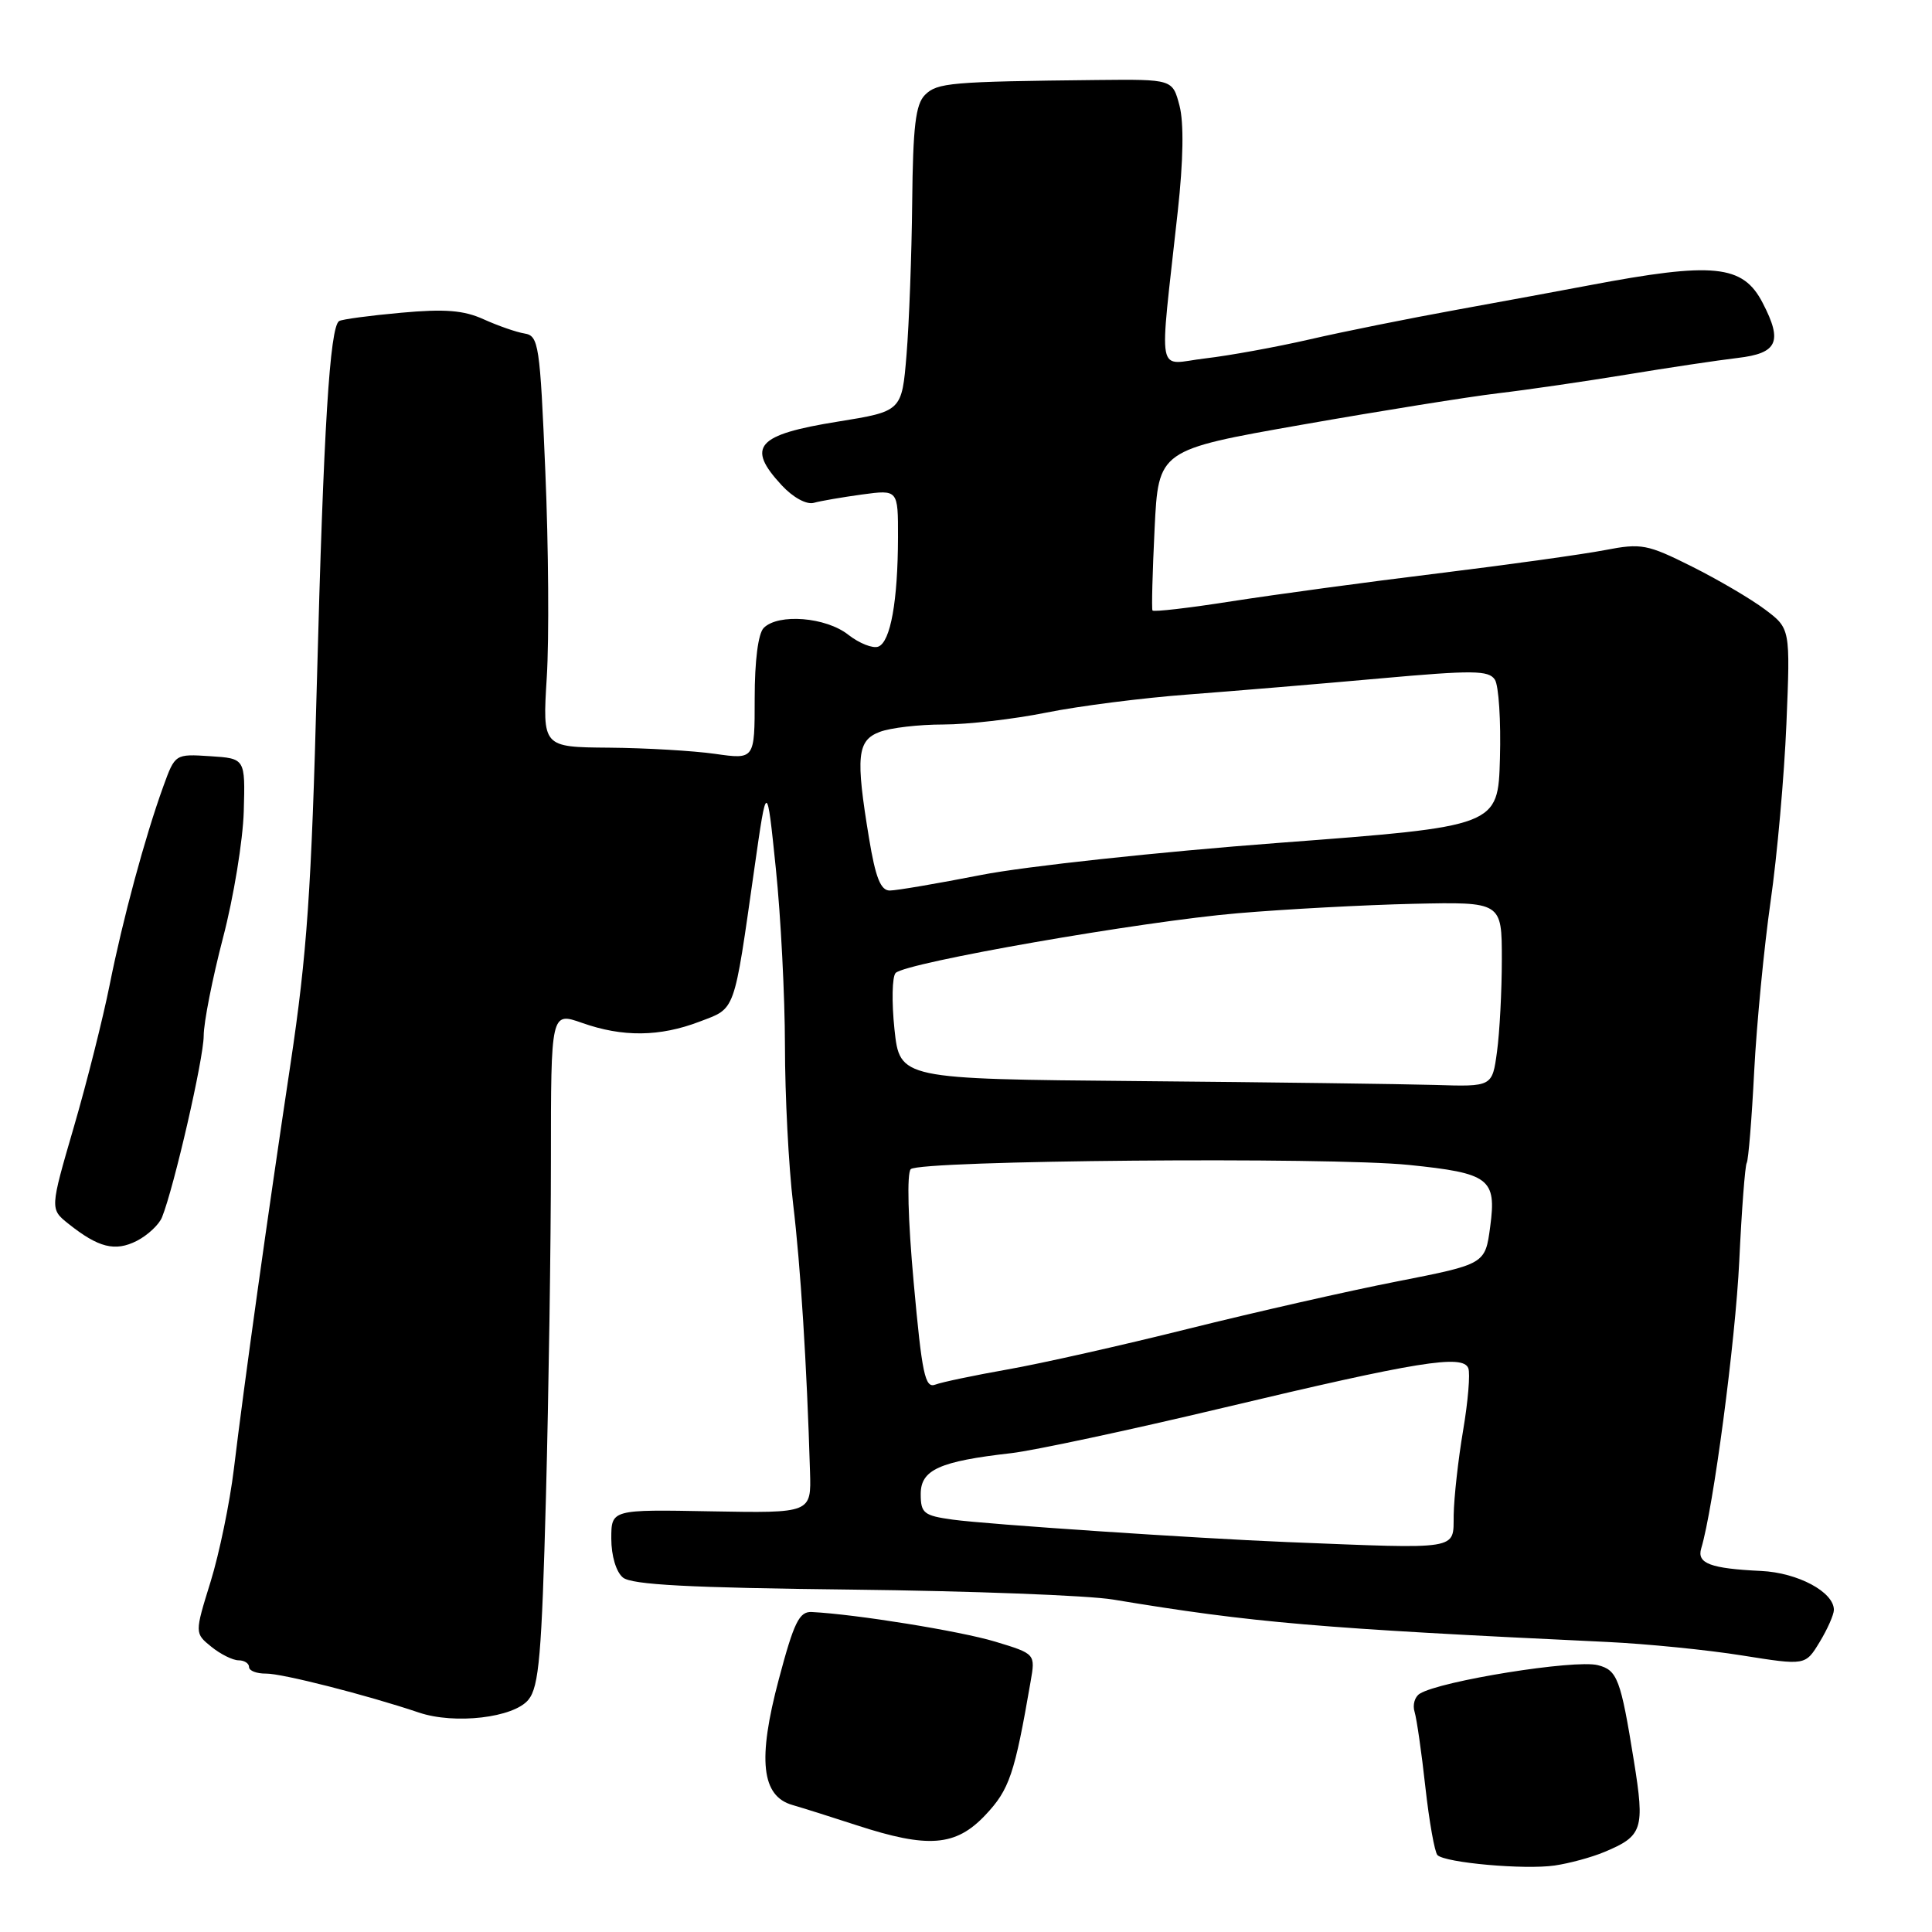 <?xml version="1.0" encoding="UTF-8" standalone="no"?>
<!DOCTYPE svg PUBLIC "-//W3C//DTD SVG 1.1//EN" "http://www.w3.org/Graphics/SVG/1.1/DTD/svg11.dtd" >
<svg xmlns="http://www.w3.org/2000/svg" xmlns:xlink="http://www.w3.org/1999/xlink" version="1.1" viewBox="0 0 256 256">
 <g >
 <path fill="currentColor"
d=" M 212.58 245.40 C 217.67 243.28 217.96 242.39 216.50 233.33 C 214.75 222.47 214.31 221.29 211.71 220.64 C 208.65 219.87 190.88 222.72 188.13 224.42 C 187.46 224.83 187.15 225.92 187.44 226.83 C 187.72 227.75 188.37 232.24 188.87 236.81 C 189.38 241.38 190.10 245.43 190.47 245.81 C 191.50 246.83 202.01 247.77 206.00 247.19 C 207.93 246.91 210.89 246.11 212.58 245.40 Z  M 130.56 240.51 C 133.76 237.12 134.44 235.09 136.56 222.82 C 137.20 219.14 137.20 219.14 131.85 217.52 C 127.20 216.12 113.39 213.89 107.55 213.60 C 105.91 213.52 105.20 214.96 103.20 222.50 C 100.36 233.15 100.89 238.00 105.00 239.17 C 106.38 239.57 110.20 240.77 113.50 241.85 C 122.99 244.95 126.64 244.66 130.56 240.51 Z  M 70.02 225.22 C 71.42 223.50 71.78 219.27 72.34 198.34 C 72.70 184.68 73.00 164.63 73.00 153.79 C 73.00 134.09 73.00 134.09 77.13 135.54 C 82.50 137.44 87.42 137.39 92.70 135.37 C 97.52 133.53 97.20 134.45 99.97 115.00 C 101.61 103.50 101.61 103.50 102.80 115.06 C 103.46 121.42 104.00 131.99 104.01 138.56 C 104.01 145.13 104.50 154.55 105.09 159.50 C 106.08 167.73 106.91 180.88 107.33 195.00 C 107.50 200.50 107.50 200.50 94.25 200.26 C 81.00 200.01 81.00 200.01 81.00 203.88 C 81.00 206.15 81.64 208.29 82.54 209.03 C 83.69 209.99 91.34 210.39 112.79 210.63 C 128.58 210.81 144.20 211.40 147.50 211.95 C 166.06 215.03 174.63 215.76 213.00 217.57 C 218.22 217.82 226.26 218.62 230.86 219.36 C 239.22 220.69 239.22 220.69 241.10 217.60 C 242.14 215.89 242.99 213.97 243.00 213.32 C 243.00 210.95 238.23 208.39 233.36 208.16 C 226.62 207.84 224.82 207.16 225.42 205.17 C 227.02 199.90 229.95 177.75 230.46 167.12 C 230.78 160.31 231.23 154.44 231.45 154.09 C 231.67 153.73 232.12 148.26 232.44 141.93 C 232.77 135.60 233.75 125.49 234.61 119.46 C 235.48 113.43 236.42 102.82 236.71 95.89 C 237.23 83.28 237.23 83.28 233.86 80.75 C 232.01 79.36 227.65 76.80 224.17 75.06 C 218.27 72.11 217.49 71.96 212.67 72.89 C 209.83 73.44 199.85 74.83 190.50 75.98 C 181.15 77.12 168.88 78.79 163.23 79.67 C 157.57 80.56 152.84 81.11 152.71 80.89 C 152.58 80.68 152.71 75.80 152.99 70.06 C 153.50 59.62 153.50 59.62 172.50 56.28 C 182.95 54.44 194.65 52.57 198.50 52.11 C 202.35 51.66 210.00 50.54 215.50 49.64 C 221.00 48.73 227.64 47.74 230.25 47.43 C 235.54 46.81 236.24 45.29 233.57 40.15 C 230.95 35.06 227.10 34.67 210.50 37.82 C 207.20 38.45 199.32 39.90 193.00 41.05 C 186.68 42.20 177.90 43.96 173.50 44.98 C 169.10 45.99 162.89 47.12 159.71 47.49 C 153.12 48.25 153.58 50.72 156.06 28.00 C 156.80 21.29 156.88 16.24 156.29 14.00 C 155.37 10.50 155.37 10.50 145.44 10.60 C 125.93 10.81 124.19 10.96 122.57 12.57 C 121.32 13.82 120.97 16.75 120.87 26.82 C 120.80 33.79 120.46 42.88 120.12 47.00 C 119.50 54.50 119.50 54.50 111.00 55.87 C 100.24 57.60 98.84 59.19 103.58 64.30 C 105.08 65.92 106.86 66.89 107.83 66.63 C 108.75 66.37 111.64 65.88 114.25 65.52 C 119.00 64.88 119.00 64.88 118.99 71.19 C 118.97 79.63 118.00 85.06 116.38 85.68 C 115.66 85.96 113.86 85.25 112.39 84.10 C 109.44 81.77 103.14 81.26 101.20 83.20 C 100.46 83.94 100.00 87.54 100.00 92.52 C 100.00 100.64 100.00 100.64 94.75 99.89 C 91.86 99.48 85.54 99.11 80.69 99.07 C 71.88 99.00 71.88 99.00 72.45 89.75 C 72.77 84.66 72.68 72.41 72.26 62.51 C 71.55 45.60 71.38 44.50 69.50 44.19 C 68.40 44.01 65.97 43.16 64.09 42.31 C 61.45 41.11 58.96 40.91 53.15 41.44 C 49.01 41.81 45.31 42.31 44.94 42.54 C 43.70 43.30 42.87 56.83 41.99 90.35 C 41.27 117.94 40.68 126.43 38.49 141.00 C 35.40 161.55 32.37 183.21 30.99 194.64 C 30.45 199.11 29.06 205.85 27.90 209.60 C 25.79 216.41 25.79 216.41 28.01 218.21 C 29.22 219.19 30.85 220.00 31.61 220.00 C 32.37 220.00 33.00 220.40 33.00 220.89 C 33.00 221.39 34.01 221.77 35.25 221.76 C 37.34 221.73 48.58 224.59 55.50 226.92 C 60.26 228.53 68.09 227.61 70.02 225.22 Z  M 21.47 161.29 C 23.07 157.30 26.98 140.28 26.99 137.26 C 26.99 135.48 28.15 129.63 29.55 124.26 C 30.96 118.89 32.19 111.35 32.30 107.50 C 32.50 100.50 32.50 100.50 27.85 100.20 C 23.20 99.90 23.20 99.90 21.64 104.20 C 19.21 110.91 16.28 121.74 14.53 130.50 C 13.65 134.90 11.52 143.38 9.78 149.35 C 6.62 160.20 6.62 160.20 9.06 162.15 C 13.05 165.33 15.25 165.88 18.13 164.42 C 19.57 163.68 21.08 162.27 21.47 161.29 Z  M 170.50 204.33 C 158.49 203.84 130.70 201.98 126.25 201.36 C 122.40 200.83 122.00 200.51 122.00 197.96 C 122.00 194.75 124.49 193.63 134.00 192.55 C 137.03 192.20 149.62 189.51 162.00 186.56 C 187.87 180.40 193.85 179.43 194.56 181.30 C 194.83 182.00 194.52 185.71 193.87 189.54 C 193.22 193.37 192.66 198.41 192.62 200.75 C 192.55 205.45 193.73 205.26 170.50 204.33 Z  M 121.07 169.95 C 120.31 161.61 120.15 155.45 120.68 154.92 C 121.86 153.74 176.15 153.28 186.69 154.36 C 197.37 155.45 198.31 156.17 197.46 162.53 C 196.80 167.50 196.80 167.50 185.15 169.79 C 178.74 171.04 166.30 173.87 157.50 176.06 C 148.70 178.26 137.90 180.69 133.50 181.46 C 129.10 182.24 124.79 183.14 123.93 183.47 C 122.57 183.99 122.17 182.09 121.07 169.95 Z  M 150.87 143.25 C 119.23 142.97 119.23 142.97 118.52 136.38 C 118.14 132.75 118.21 129.39 118.68 128.92 C 120.06 127.54 151.33 122.08 164.00 121.01 C 170.32 120.47 180.79 119.91 187.25 119.76 C 199.00 119.50 199.00 119.50 199.00 127.11 C 199.00 131.30 198.71 136.81 198.36 139.36 C 197.73 144.00 197.73 144.00 190.11 143.76 C 185.93 143.64 168.26 143.40 150.87 143.25 Z  M 115.15 111.06 C 113.36 100.23 113.57 98.11 116.57 96.98 C 117.98 96.44 121.76 96.00 124.98 96.00 C 128.19 96.00 134.35 95.29 138.66 94.42 C 142.97 93.55 151.45 92.47 157.50 92.02 C 163.55 91.56 174.94 90.61 182.82 89.90 C 195.19 88.79 197.27 88.81 198.08 90.06 C 198.59 90.85 198.89 95.55 198.75 100.49 C 198.50 109.49 198.50 109.49 169.50 111.68 C 153.55 112.88 135.78 114.80 130.00 115.94 C 124.23 117.07 118.78 118.00 117.90 118.00 C 116.69 118.00 116.01 116.29 115.15 111.06 Z "/>
</g>
</svg>